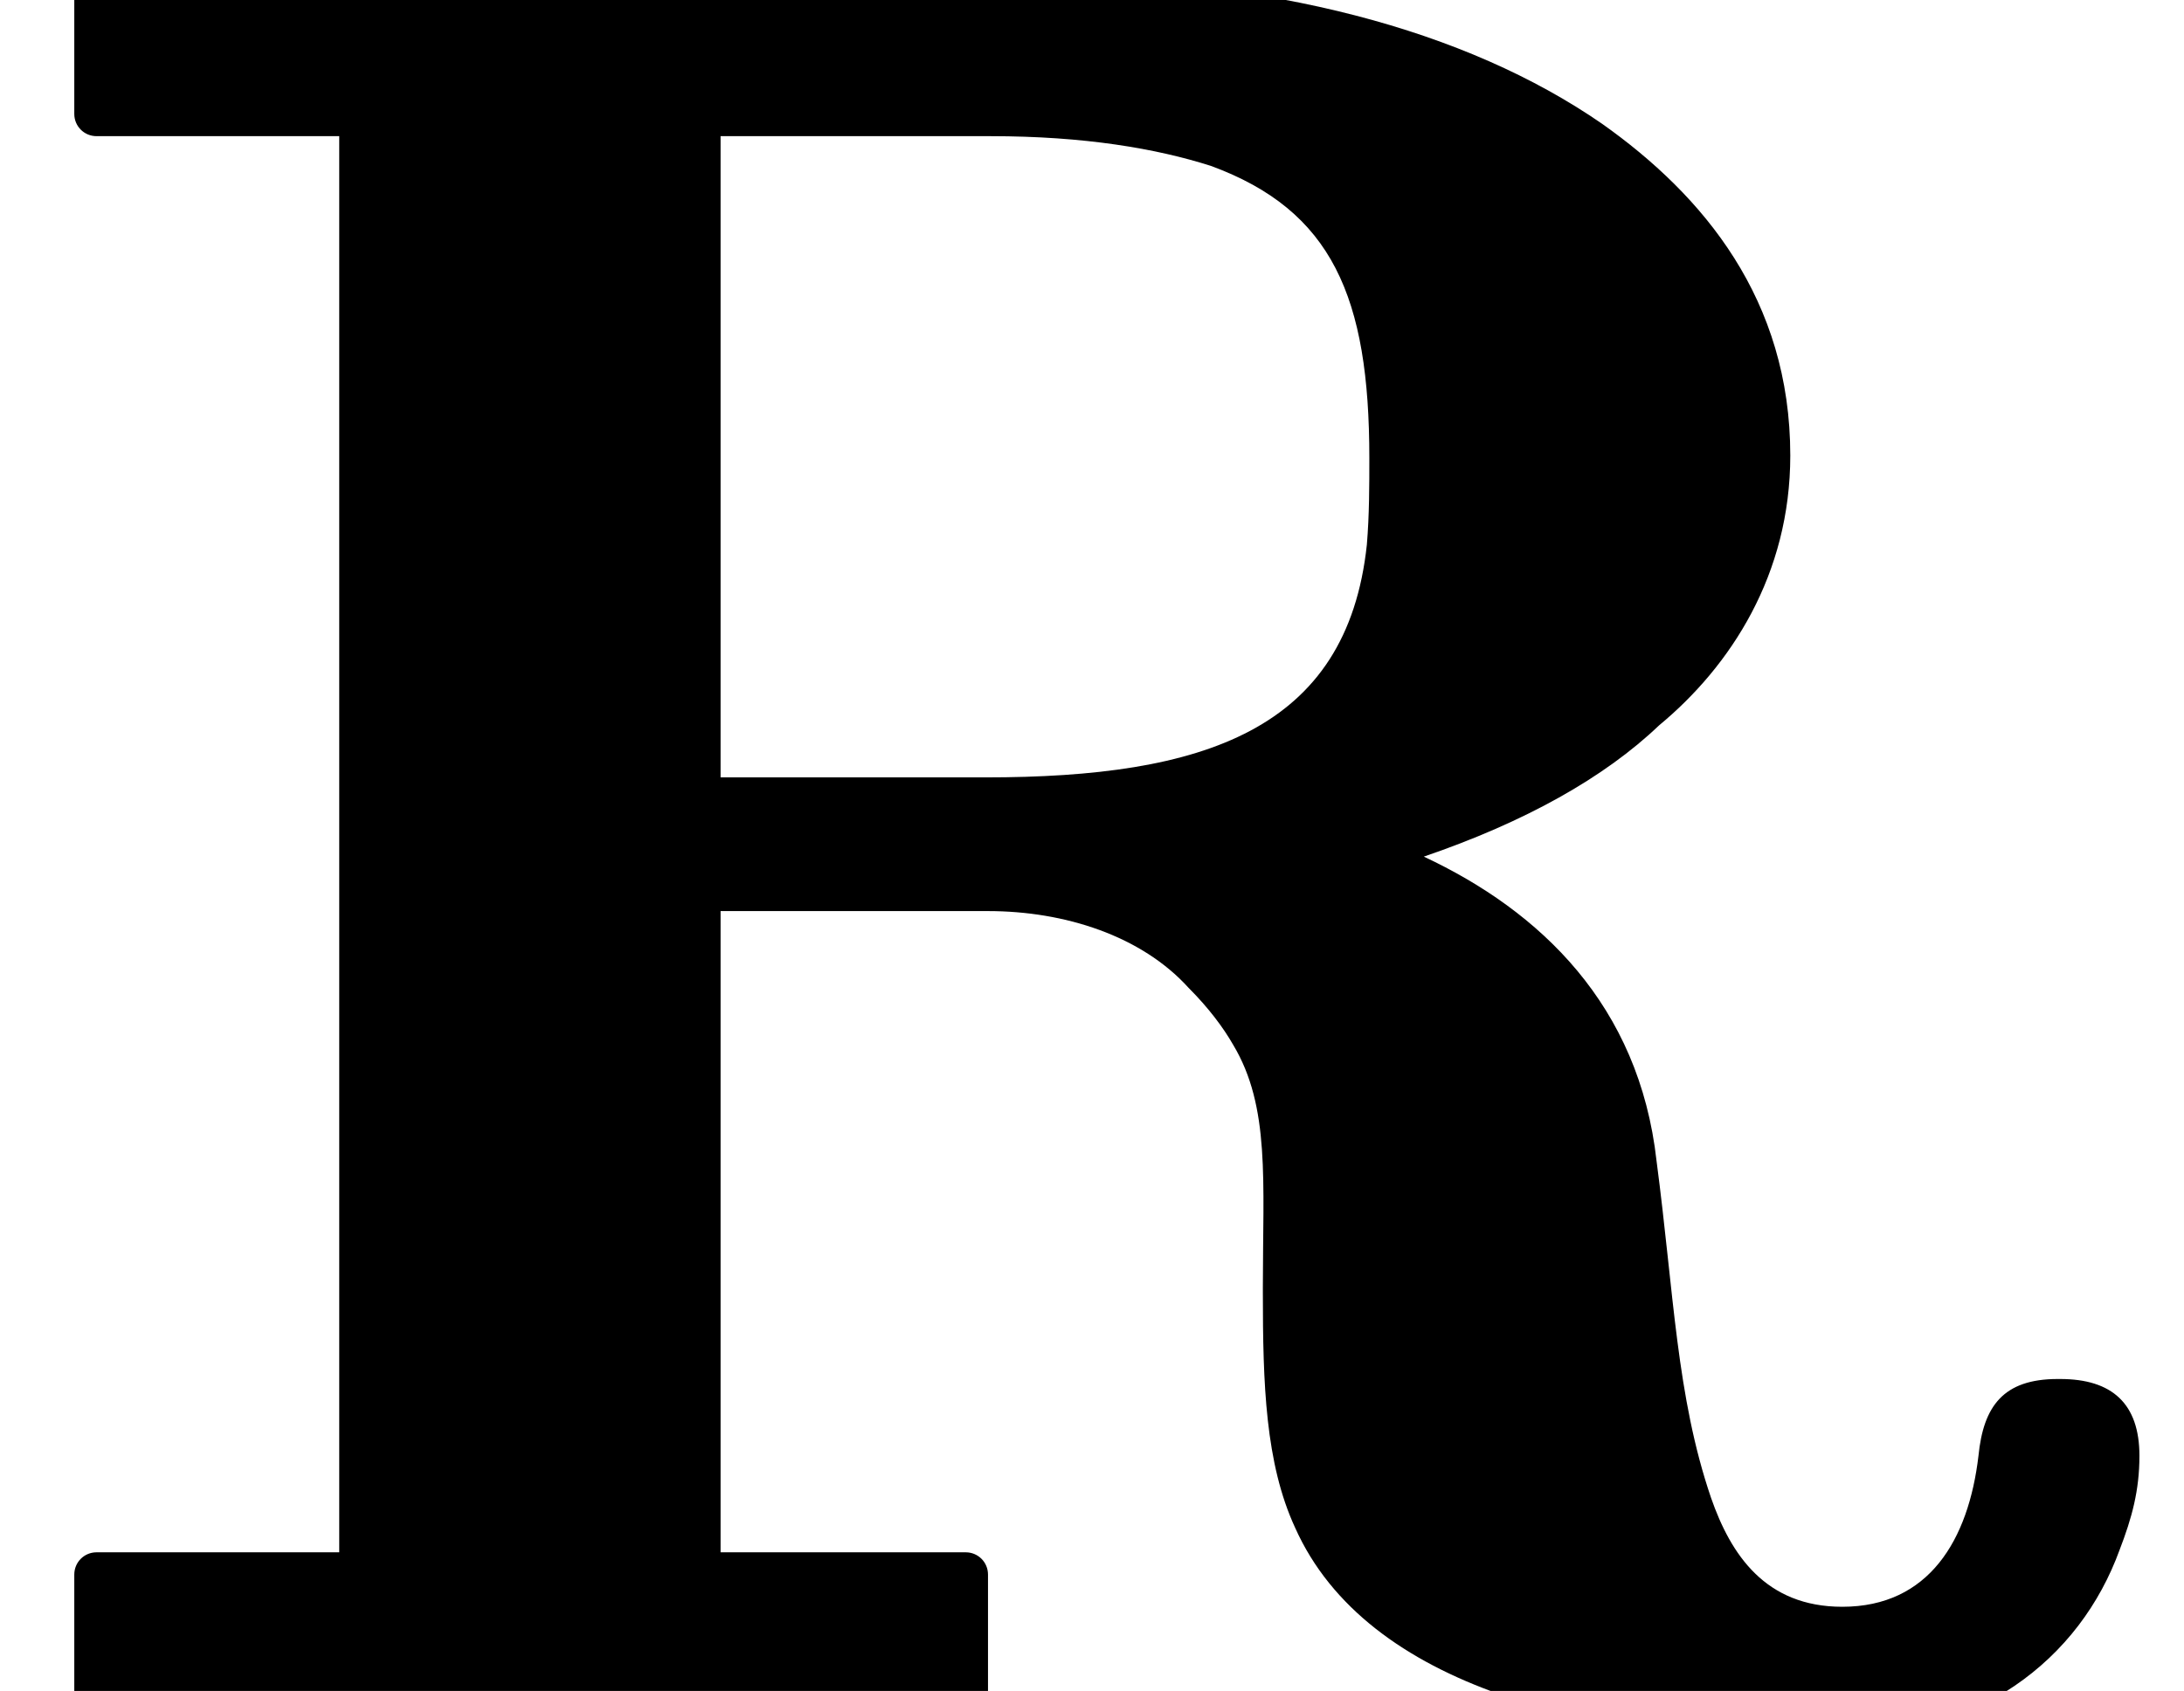 <?xml version='1.0' encoding='UTF-8'?>
<!-- This file was generated by dvisvgm 3.4 -->
<svg version='1.1' xmlns='http://www.w3.org/2000/svg' xmlns:xlink='http://www.w3.org/1999/xlink' width='8.82pt' height='6.83pt' viewBox='0 -6.83 8.82 6.83'>
<defs>
<path id='g13-82' d='M5.53-4.98C5.53-4.87 5.53-4.75 5.52-4.63C5.44-3.88 4.86-3.69 3.98-3.69H2.91V-6.28H4C4.38-6.28 4.67-6.23 4.89-6.16C5.38-5.98 5.53-5.63 5.53-4.98ZM8.32-1.26C8.31-1.26 8.31-1.26 8.31-1.26C8.09-1.26 8.01-1.15 7.99-.95C7.95-.61 7.79-.34 7.44-.34C7.13-.34 6.99-.55 6.91-.78C6.77-1.19 6.76-1.61 6.69-2.14C6.62-2.77 6.22-3.15 5.75-3.37C6.16-3.51 6.48-3.69 6.7-3.9C6.99-4.14 7.23-4.51 7.23-4.99C7.23-5.62 6.88-6.04 6.47-6.33C5.92-6.71 5.13-6.92 4.17-6.92H.39C.34-6.92 .3-6.88 .3-6.83V-6.37C.3-6.32 .34-6.28 .39-6.28H1.37V-.56H.39C.34-.56 .3-.52 .3-.47V0C.3 .05 .34 .09 .39 .09C.39 .09 .4 .09 .4 .09C.79 .06 1.75 .06 2.14 .06C2.37 .06 2.78 .06 3.15 .07C3.46 .07 3.74 .09 3.9 .09C3.95 .09 3.99 .05 3.99 0V-.47C3.99-.52 3.95-.56 3.9-.56H2.91V-3.15H3.99C4.3-3.15 4.61-3.05 4.8-2.84C4.88-2.76 4.94-2.68 4.98-2.61C5.13-2.36 5.1-2.06 5.1-1.63C5.1-1.62 5.1-1.62 5.1-1.61C5.1-1.24 5.11-.92 5.23-.66C5.52-.01 6.44 .2 7.35 .2C7.99 .2 8.4-.13 8.56-.57C8.61-.7 8.64-.81 8.64-.95C8.64-1.16 8.53-1.26 8.32-1.26Z'/>
</defs>
<g id='page7545'>
<use x='0' y='0' xlink:href='#g13-82'/>
</g>
</svg>